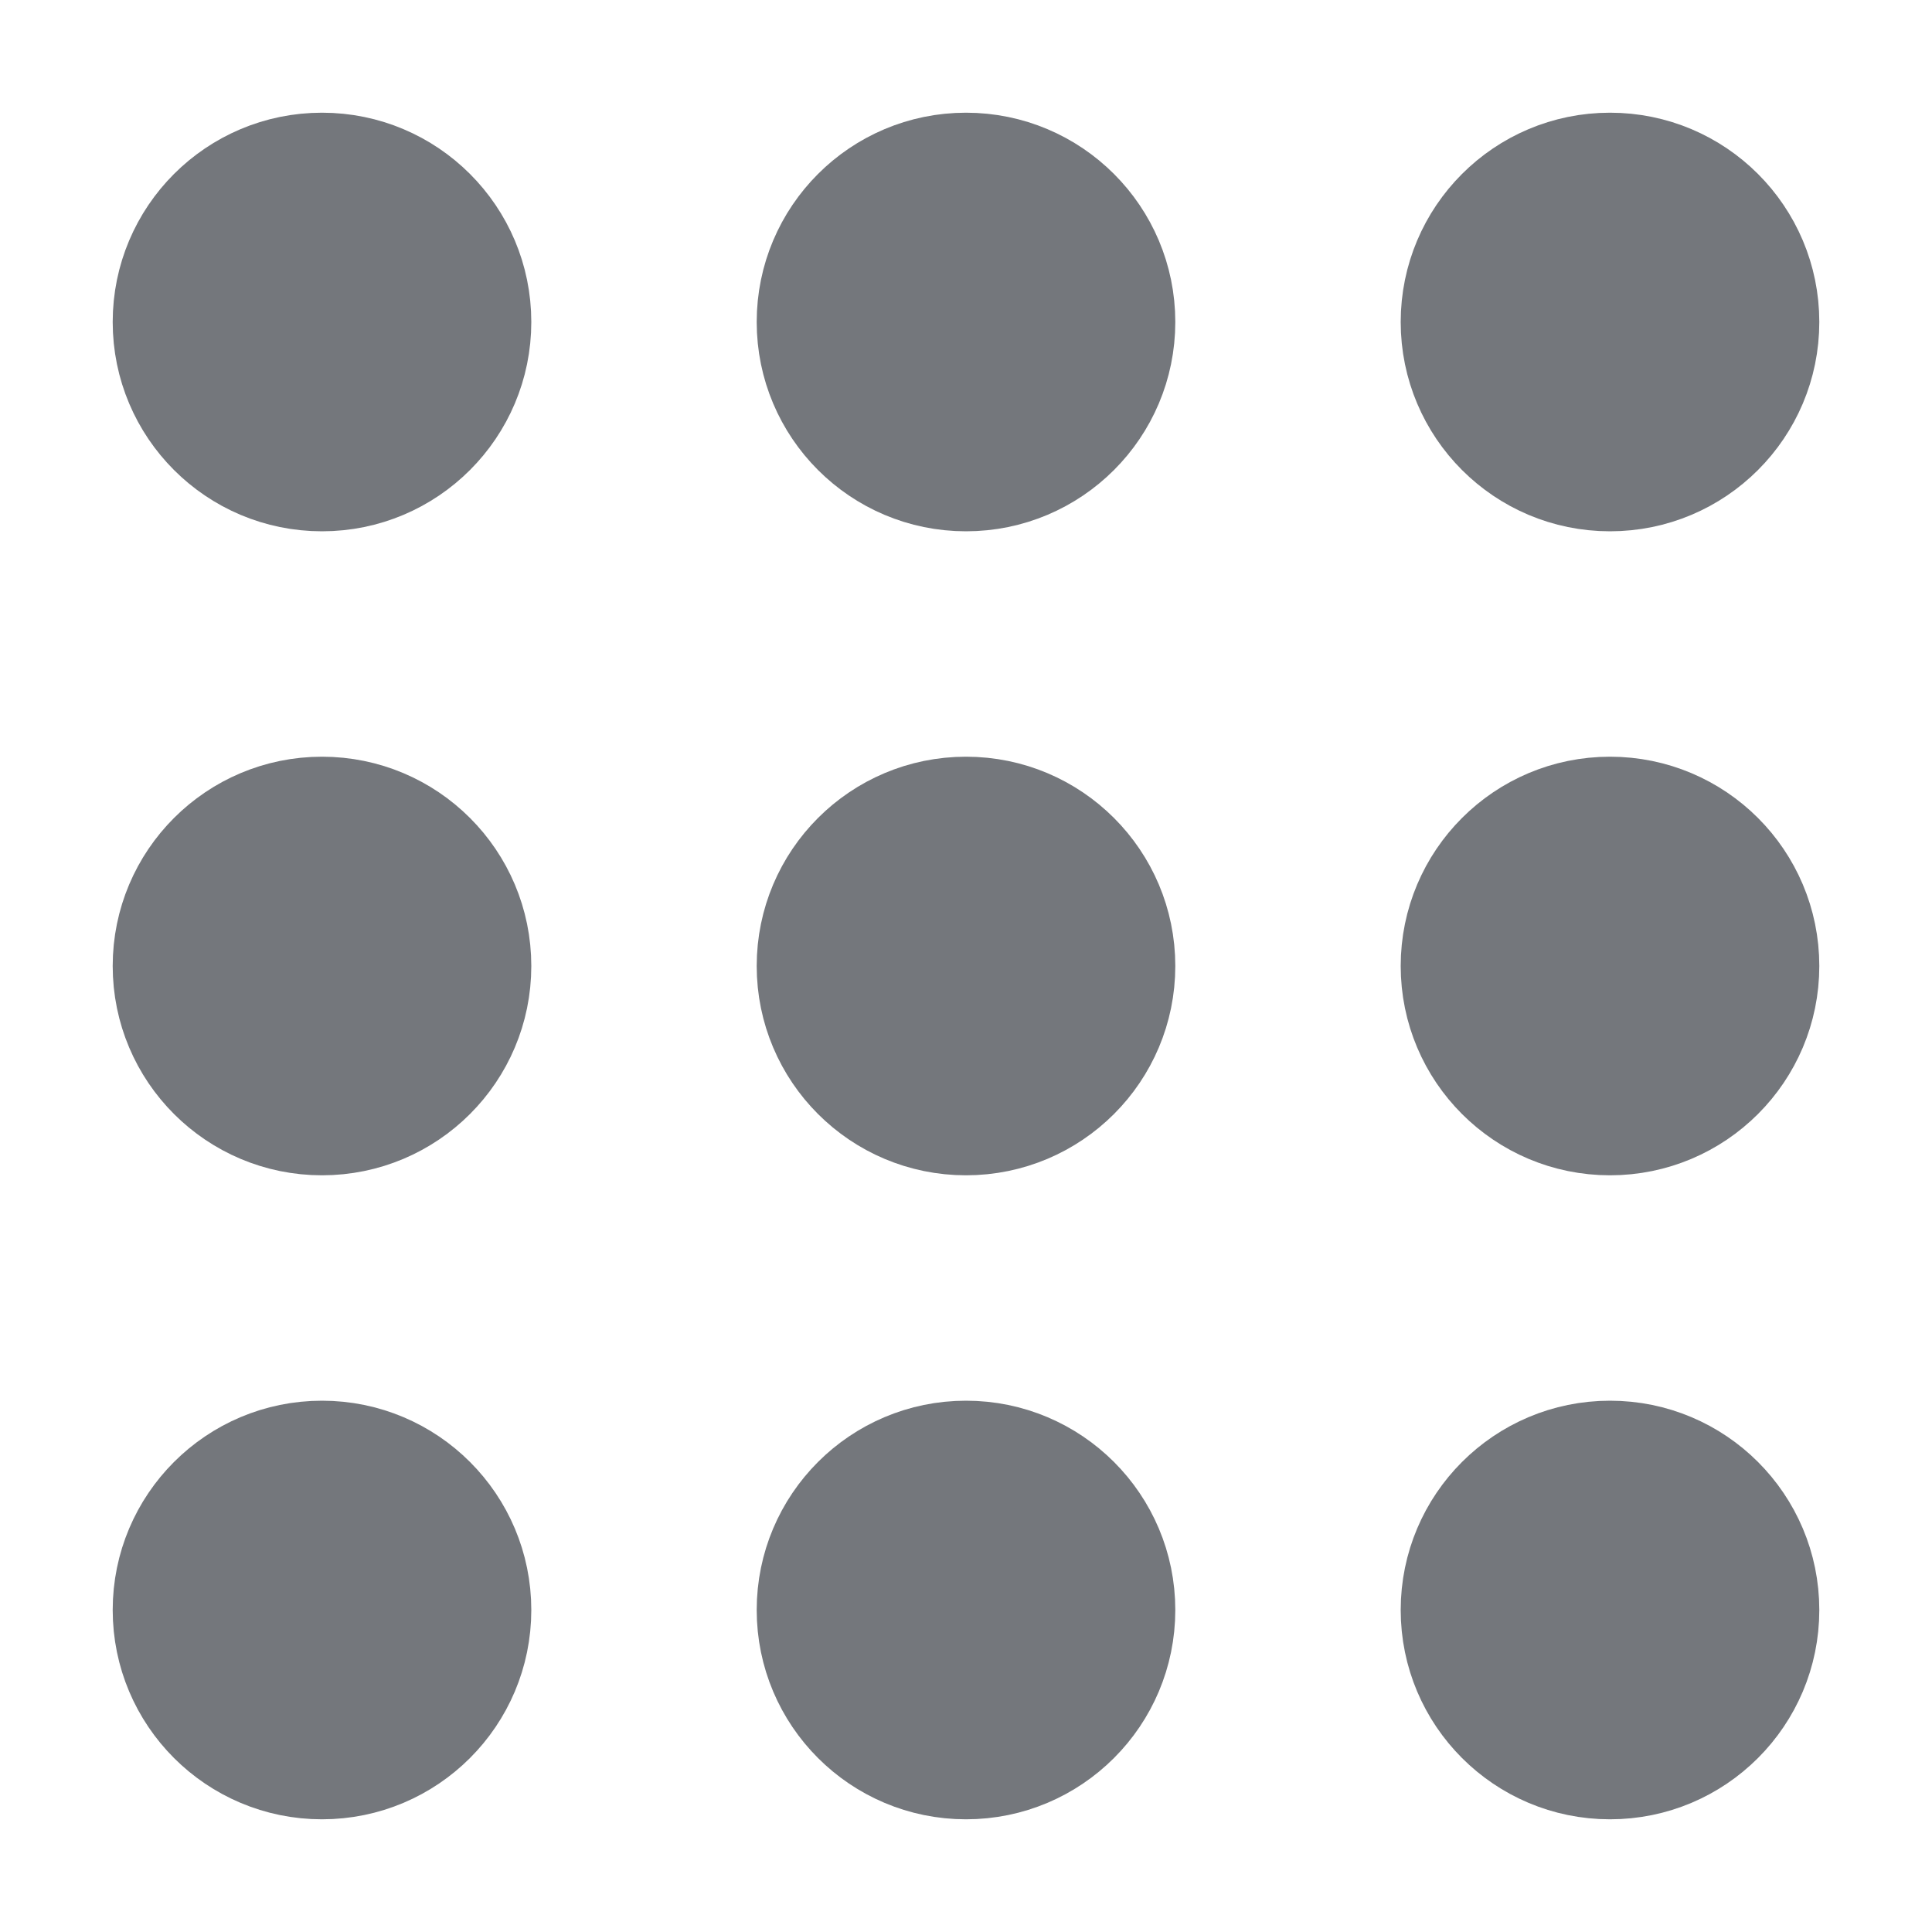 <svg fill="#74777C" width="20px" height="20px" viewBox="0 0 24 24"
    xmlns="http://www.w3.org/2000/svg" stroke="#74777C" stroke-width="1.2">
    <g id="SVGRepo_bgCarrier" stroke-width="0"></g>
    <g id="SVGRepo_tracerCarrier" stroke-linecap="round" stroke-linejoin="round" stroke="#CCCCCC"
        stroke-width="0.192"></g>
    <g id="SVGRepo_iconCarrier">
        <path fill-rule="evenodd"
            d="M4,18 C5.105,18 6,18.895 6,20 C6,21.105 5.105,22 4,22 C2.895,22 2,21.105 2,20 C2,18.895 2.895,18 4,18 Z M12,18 C13.105,18 14,18.895 14,20 C14,21.105 13.105,22 12,22 C10.895,22 10,21.105 10,20 C10,18.895 10.895,18 12,18 Z M20,18 C21.105,18 22,18.895 22,20 C22,21.105 21.105,22 20,22 C18.895,22 18,21.105 18,20 C18,18.895 18.895,18 20,18 Z M4,10 C5.105,10 6,10.895 6,12 C6,13.105 5.105,14 4,14 C2.895,14 2,13.105 2,12 C2,10.895 2.895,10 4,10 Z M12,10 C13.105,10 14,10.895 14,12 C14,13.105 13.105,14 12,14 C10.895,14 10,13.105 10,12 C10,10.895 10.895,10 12,10 Z M20,10 C21.105,10 22,10.895 22,12 C22,13.105 21.105,14 20,14 C18.895,14 18,13.105 18,12 C18,10.895 18.895,10 20,10 Z M4,2 C5.105,2 6,2.895 6,4 C6,5.105 5.105,6 4,6 C2.895,6 2,5.105 2,4 C2,2.895 2.895,2 4,2 Z M12,2 C13.105,2 14,2.895 14,4 C14,5.105 13.105,6 12,6 C10.895,6 10,5.105 10,4 C10,2.895 10.895,2 12,2 Z M20,2 C21.105,2 22,2.895 22,4 C22,5.105 21.105,6 20,6 C18.895,6 18,5.105 18,4 C18,2.895 18.895,2 20,2 Z"></path>
    </g>
</svg>